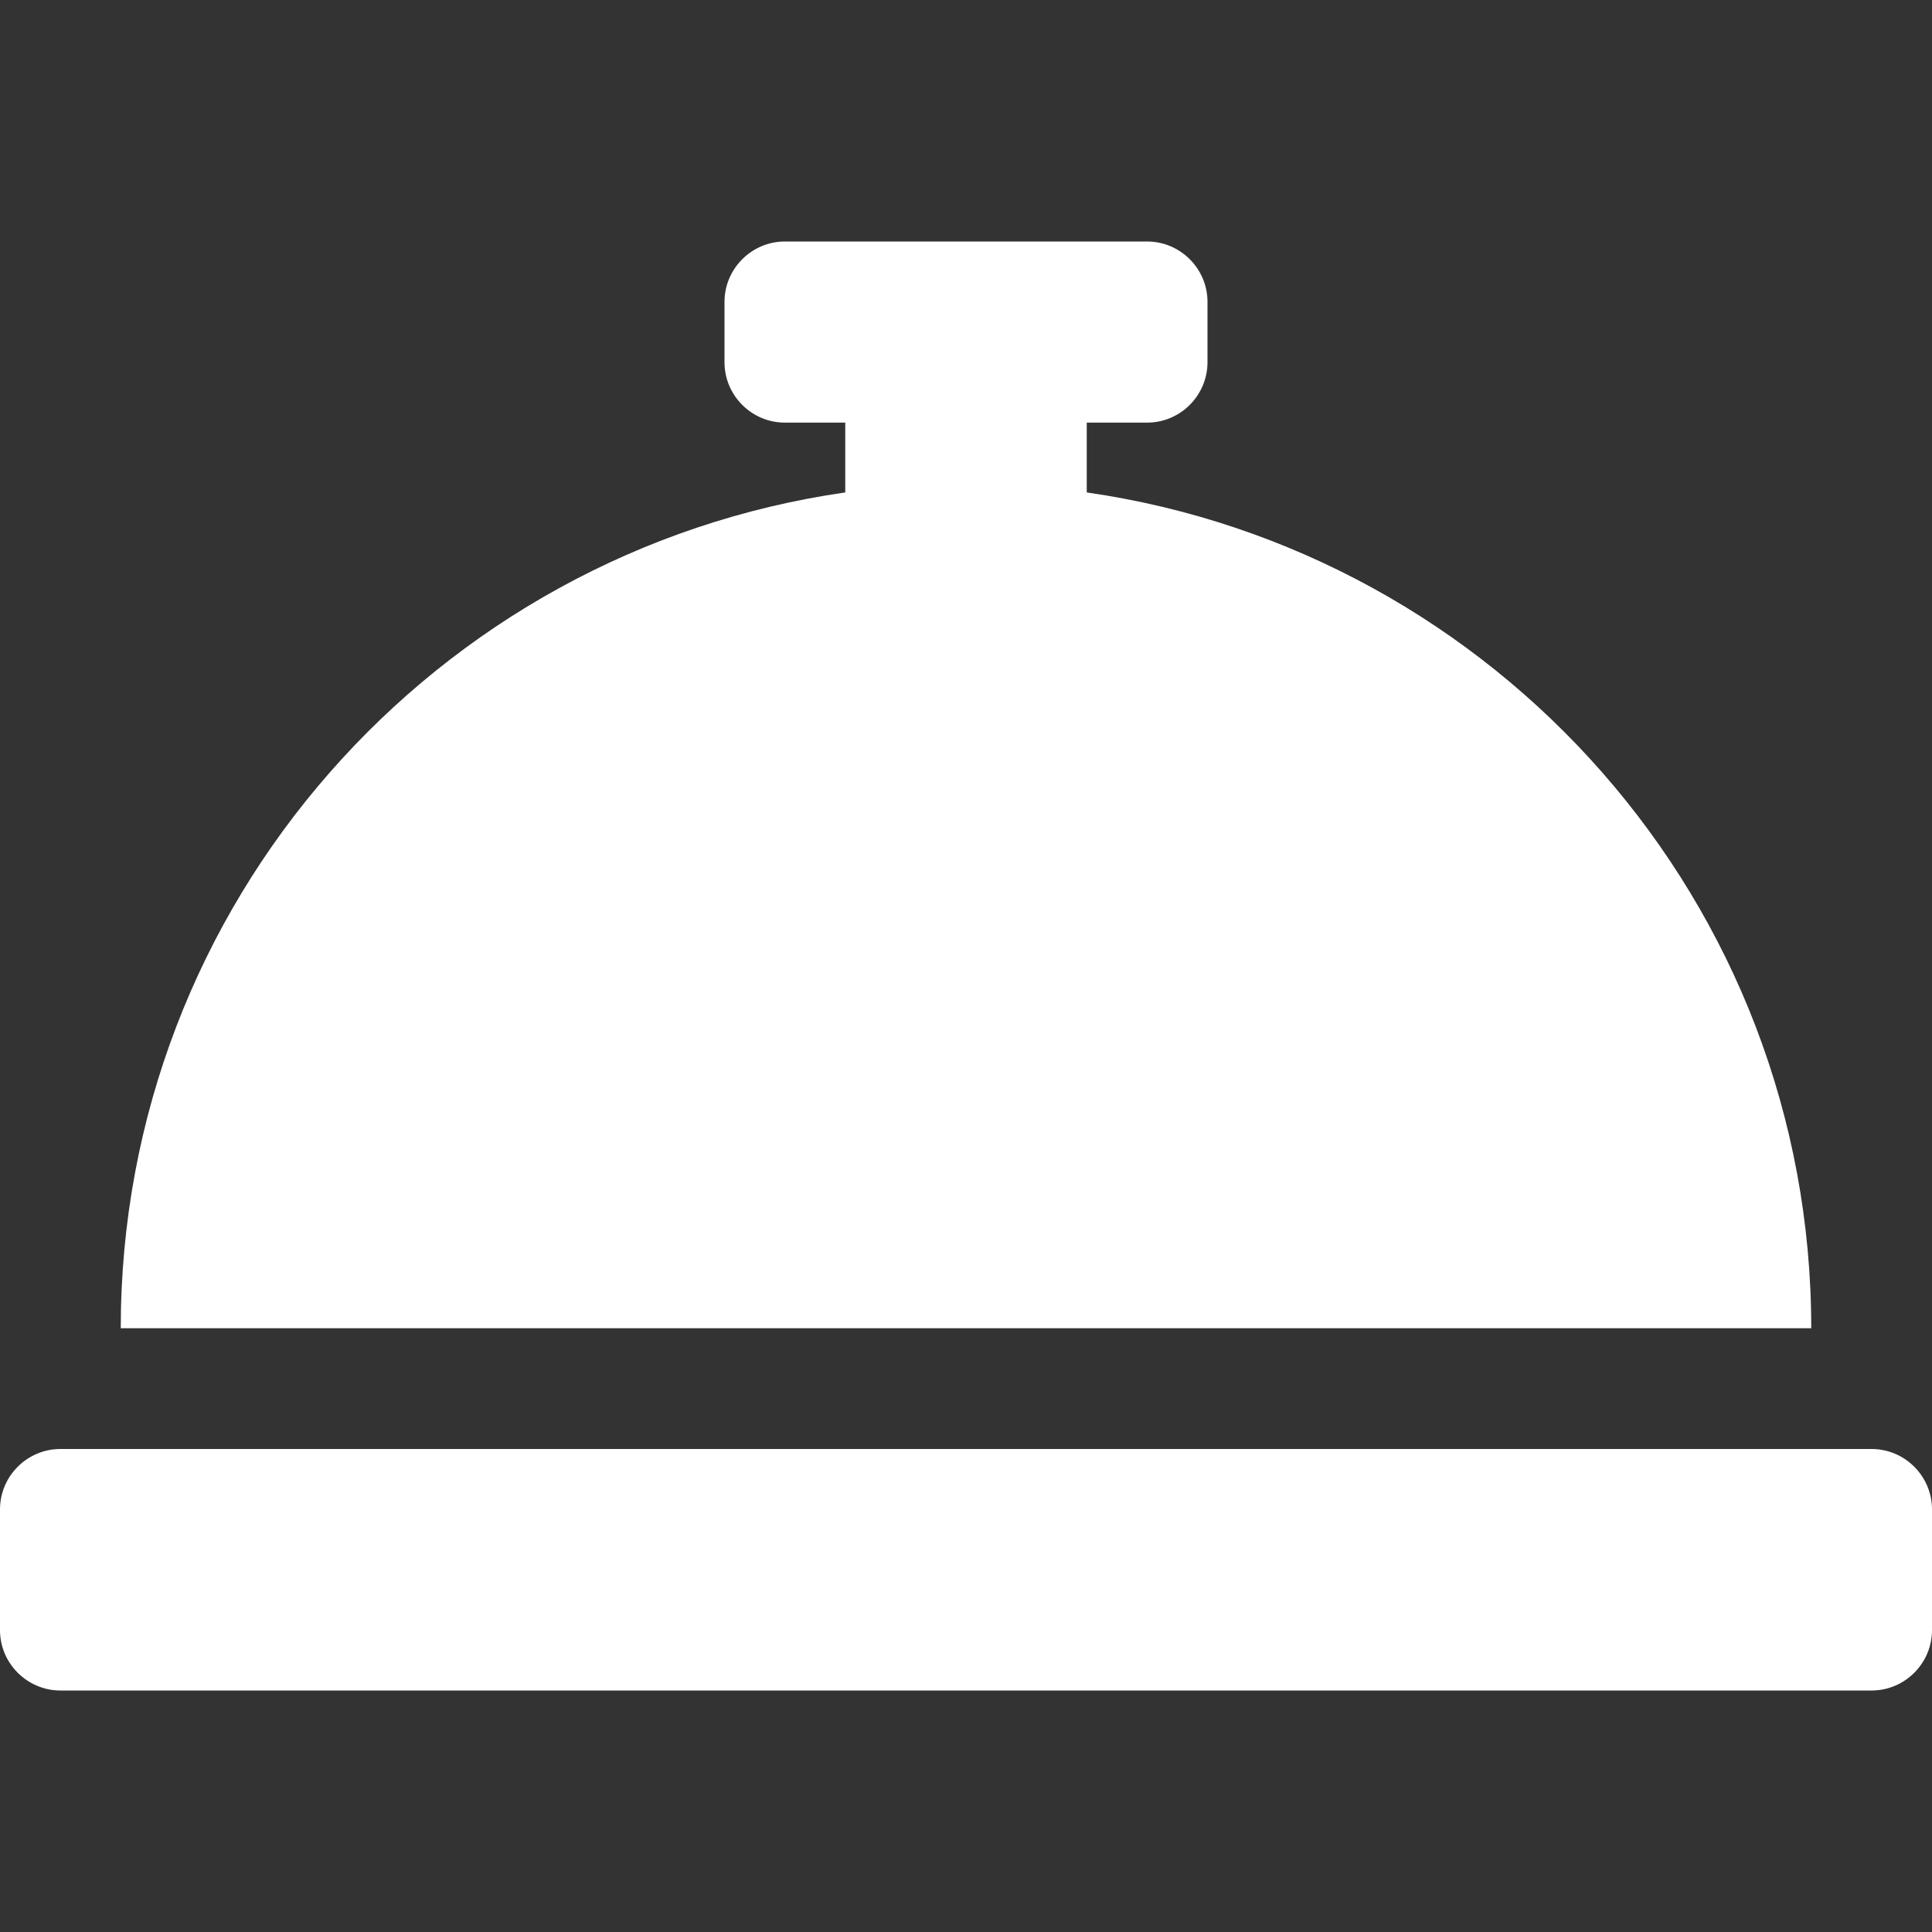 <?xml version="1.0" encoding="utf-8"?>
<!-- Generator: Adobe Illustrator 24.0.1, SVG Export Plug-In . SVG Version: 6.00 Build 0)  -->
<svg version="1.1" id="Layer_1" focusable="false" xmlns="http://www.w3.org/2000/svg" xmlns:xlink="http://www.w3.org/1999/xlink"
	 x="0px" y="0px" viewBox="0 0 512 512" style="enable-background:new 0 0 512 512;" xml:space="preserve">
<rect x="0" y="0" width="512" height="512" fill="#333333" stroke="none"/>
<style type="text/css">
	.st0{fill:#FFFFFF;}
</style>
<path class="st0" d="M288,130.5V112h16c8.8,0,16-7.2,16-16V80c0-8.8-7.2-16-16-16h-96c-8.8,0-16,7.2-16,16v16c0,8.8,7.2,16,16,16h16
	v18.5C115.5,146.1,32,239.2,32,352h448C480,239.2,396.5,146.1,288,130.5z M496,384H16c-8.8,0-16,7.2-16,16v32c0,8.8,7.2,16,16,16
	h480c8.8,0,16-7.2,16-16v-32C512,391.2,504.8,384,496,384z"/>
</svg>
